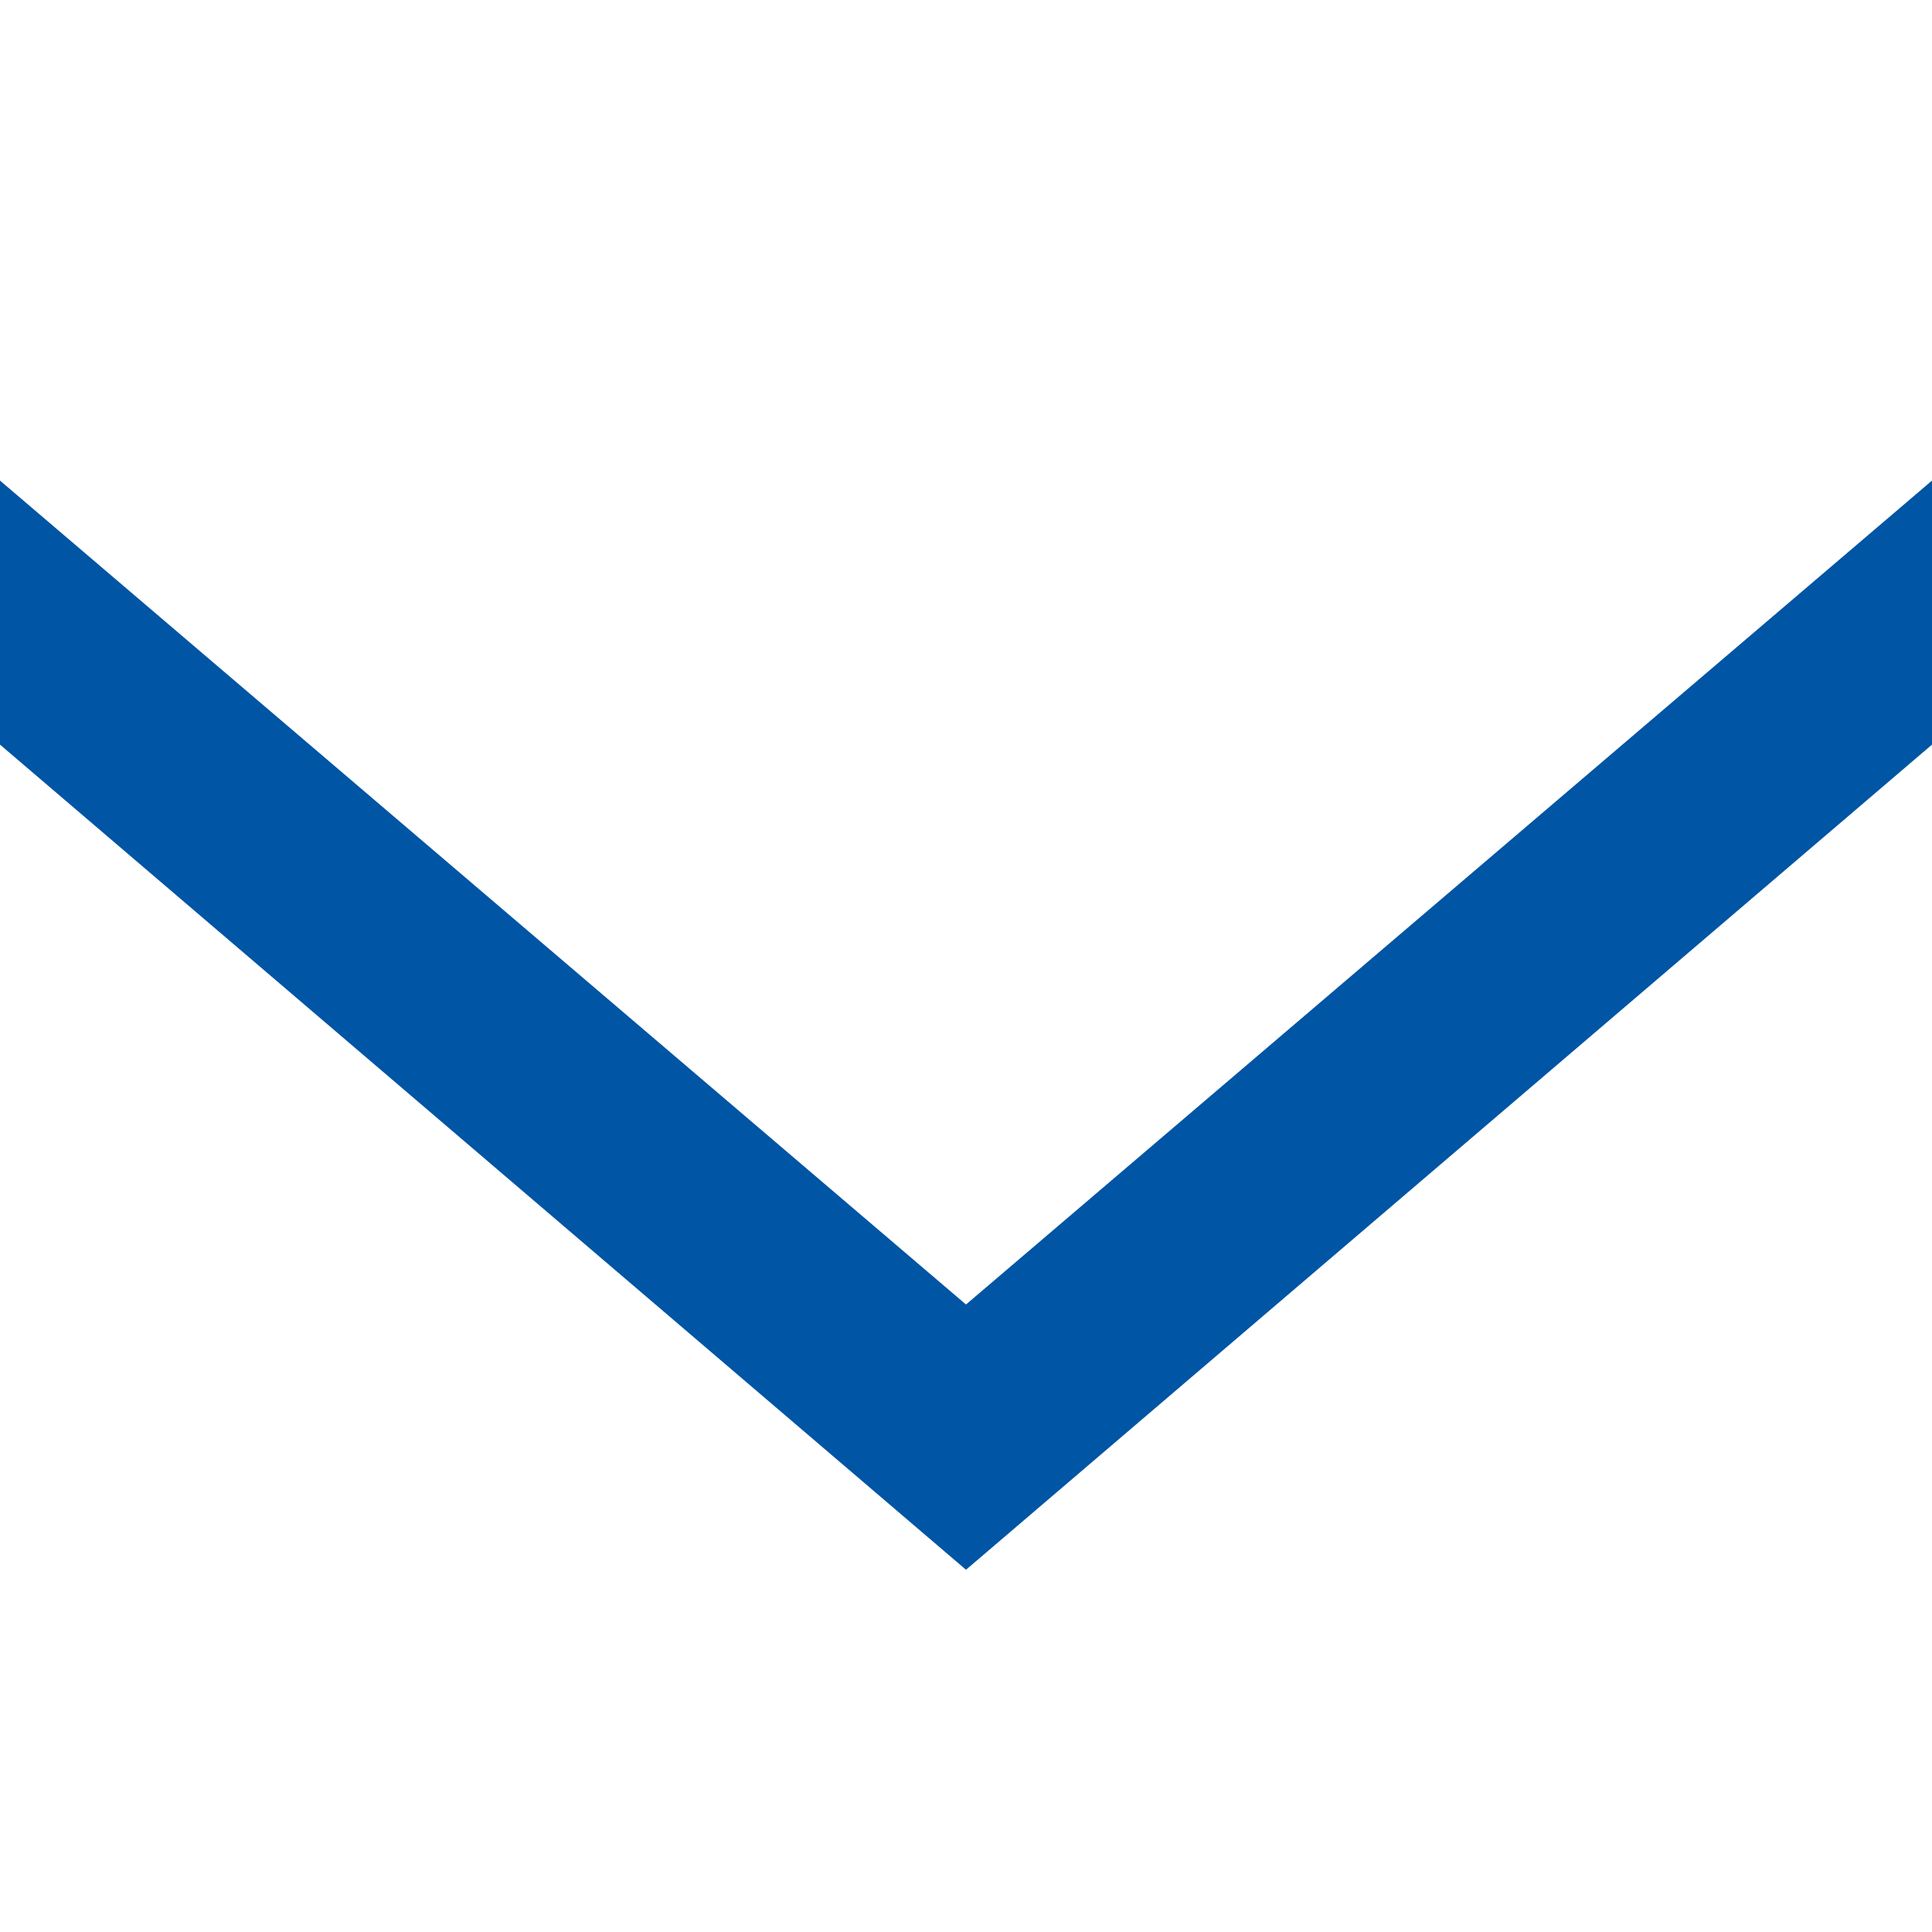 <svg xmlns="http://www.w3.org/2000/svg" width="48" height="48" viewBox="0 0 48 48"><defs><style>.a{fill:#0055a4;fill-rule:evenodd;}</style></defs><title>icon_chevron_down_b</title><path class="a" d="M0,11.94,24,32.41,48,11.94V18.5L24,39,0,18.5Z"/></svg>